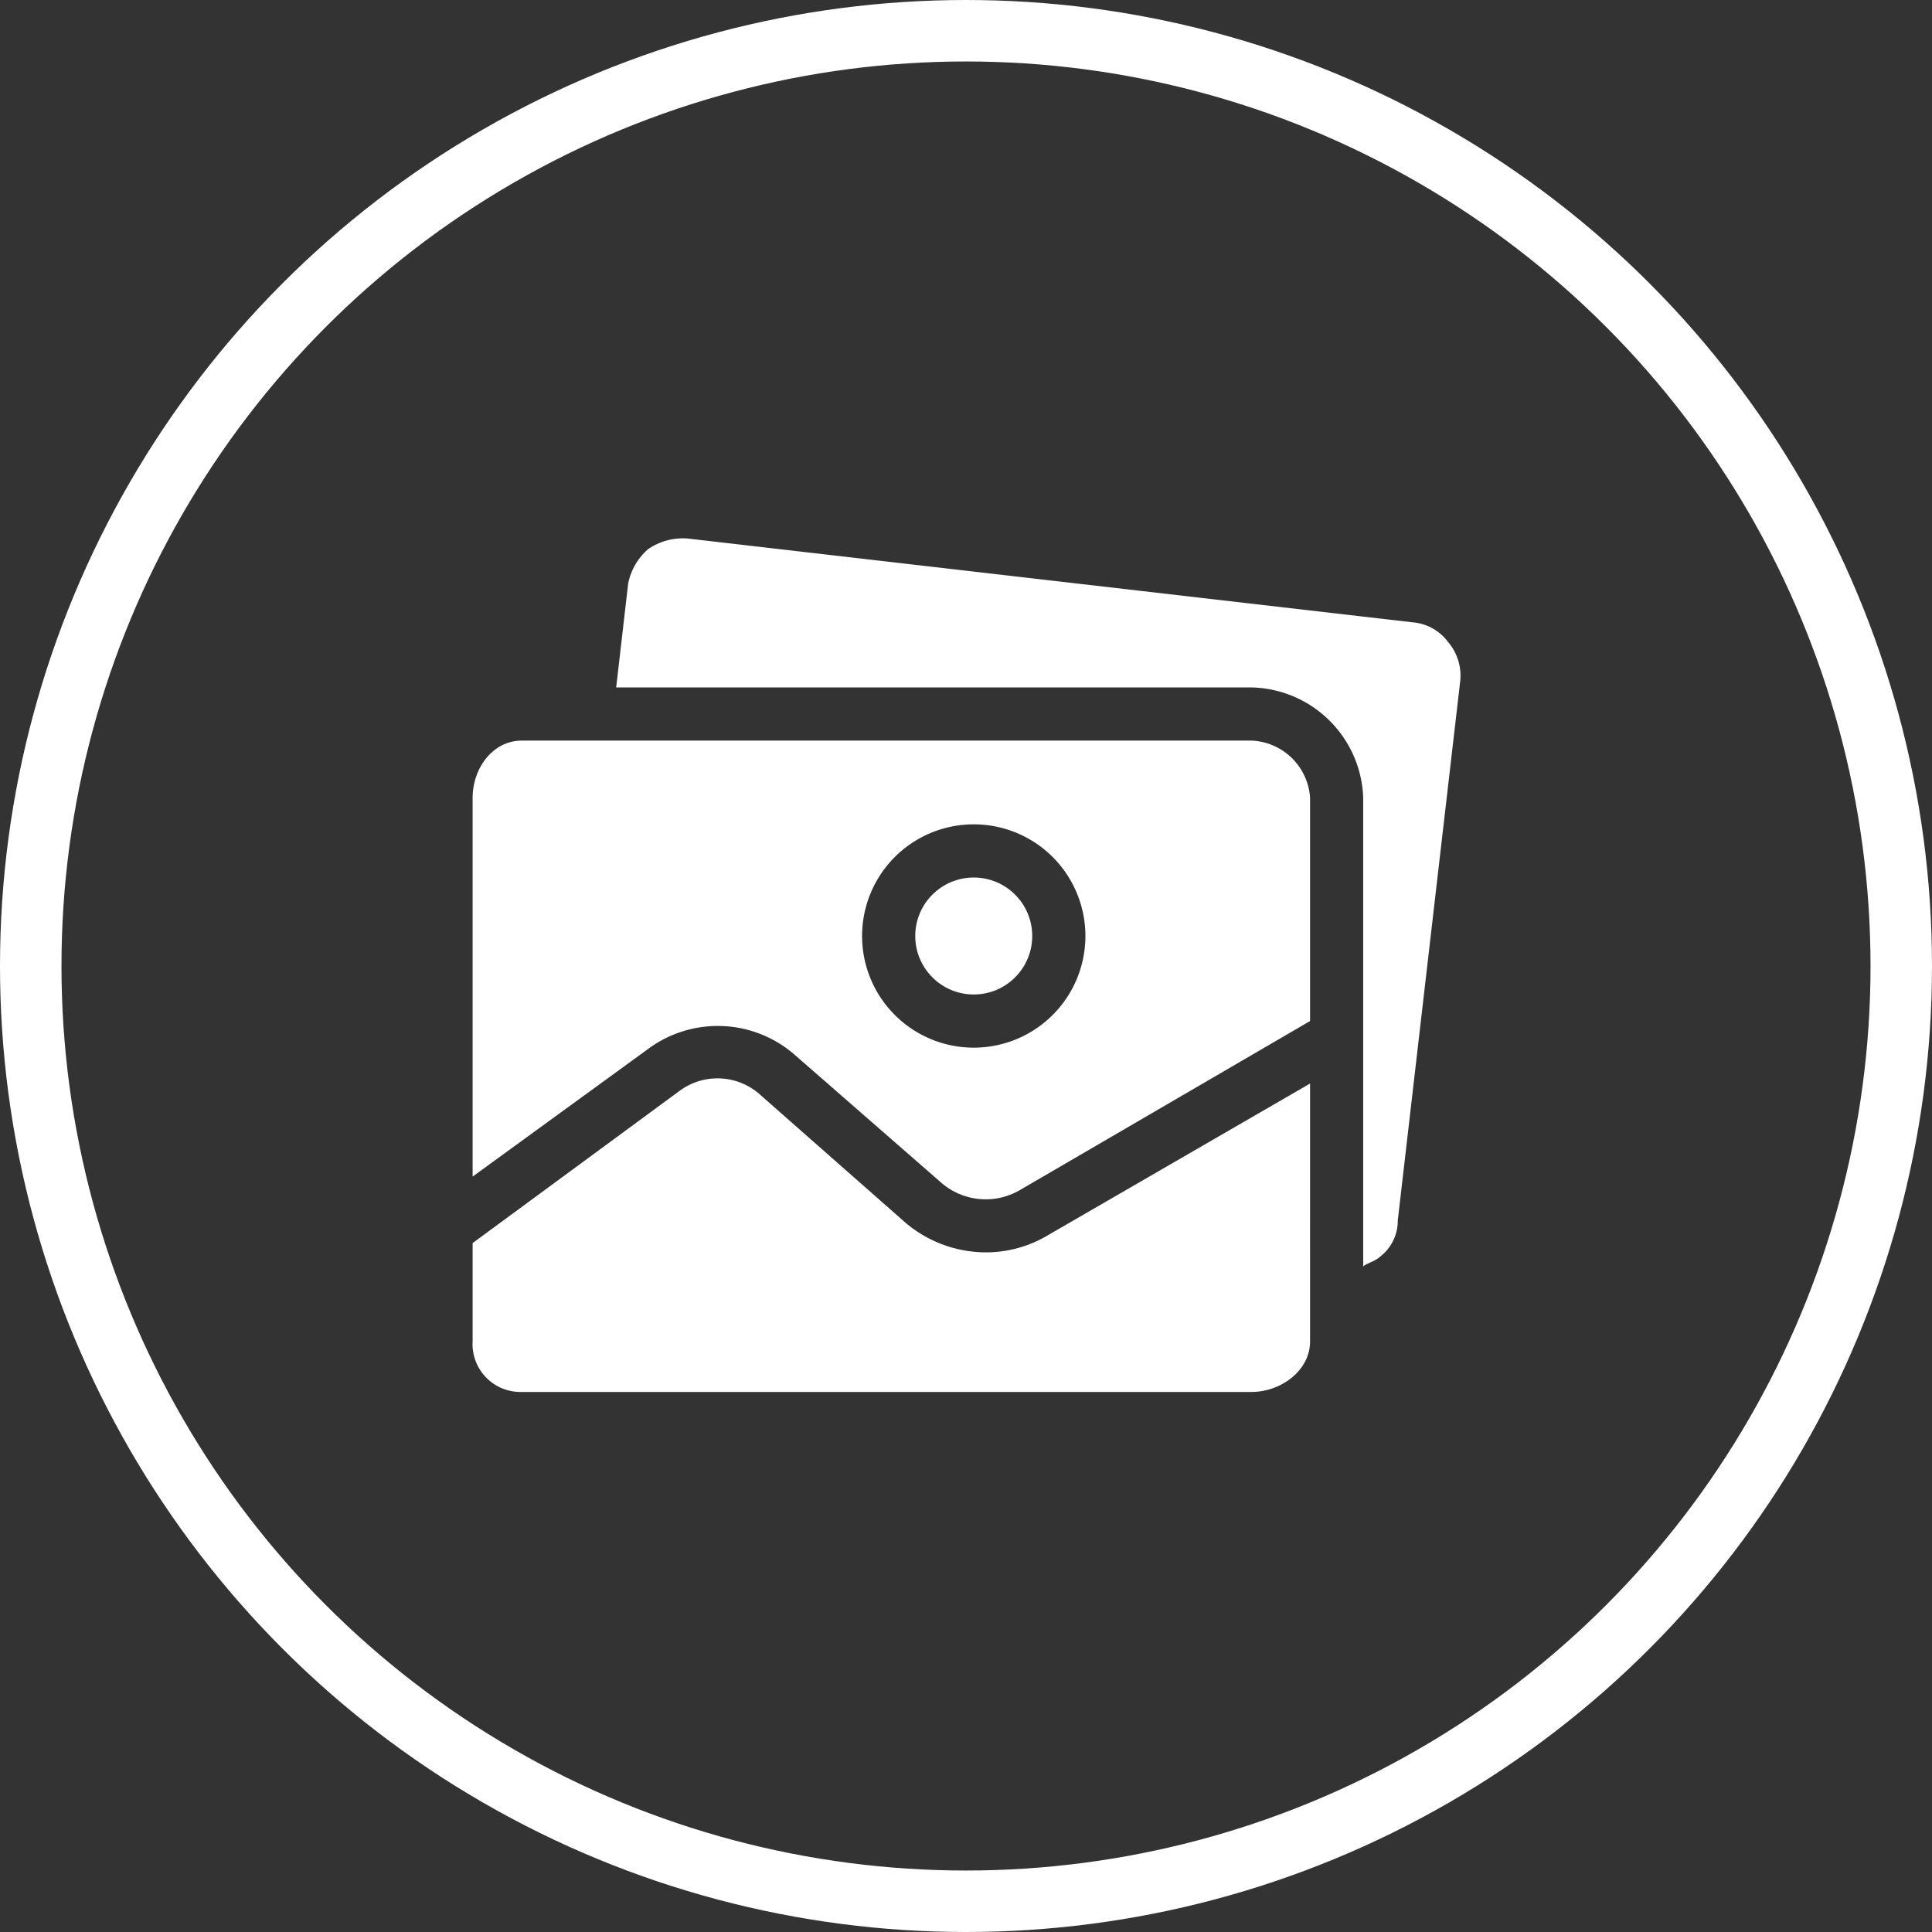 <svg xmlns="http://www.w3.org/2000/svg" width="220" height="220" viewBox="0 0 220 220"><rect x="0" y="0" width="220" height="220" fill="#333333" stroke="none"/><g transform="translate(5856.257 5956.257)"><g transform="translate(-5856.257 -5956.257)" fill="none" stroke="#fff" stroke-width="7"><circle cx="110" cy="110" r="110" stroke="none"/><circle cx="110" cy="110" r="106.5" fill="none"/></g><g transform="translate(-5802.448 -5921.358)"><g transform="translate(0 26.403)"><path d="M58.283,258.457a14.229,14.229,0,0,1-8.931-3.33L32.854,240.6a7.265,7.265,0,0,0-9.385-.454L.009,257.4v11.2a5.449,5.449,0,0,0,5.136,5.746q.233.014.465.006h83.1c3.33,0,6.66-2.422,6.66-5.752V239.234L65.548,256.489a13.775,13.775,0,0,1-7.265,1.968Z" transform="translate(0 -177.151)" fill="#fff"/><circle cx="6.66" cy="6.66" r="6.66" transform="translate(50.412 38.622)" fill="#fff"/><path d="M151.208,38.234a5.6,5.6,0,0,0-4.087-2.271L64.629,26.427a6.962,6.962,0,0,0-4.541,1.211,6.962,6.962,0,0,0-2.271,3.936L56.455,43.38h72.351a13.017,13.017,0,0,1,12.715,12.563v53.431c0-.3,1.362-.606,1.968-1.211a5.146,5.146,0,0,0,1.968-4.087l7.114-61.453A5.9,5.9,0,0,0,151.208,38.234Z" transform="translate(-40.099 -26.403)" fill="#fff"/><path d="M88.728,105.9H5.631c-3.33,0-5.6,3.178-5.6,6.508v43.138l19.98-14.531a13.32,13.32,0,0,1,16.8.757L53.461,156.3a7.719,7.719,0,0,0,8.93.757l33-19.223V112.407a6.962,6.962,0,0,0-6.663-6.507ZM57.094,140.864a12.715,12.715,0,1,1,12.715-12.715,12.715,12.715,0,0,1-12.715,12.715Z" transform="translate(-0.021 -82.868)" fill="#fff"/></g></g></g></svg>